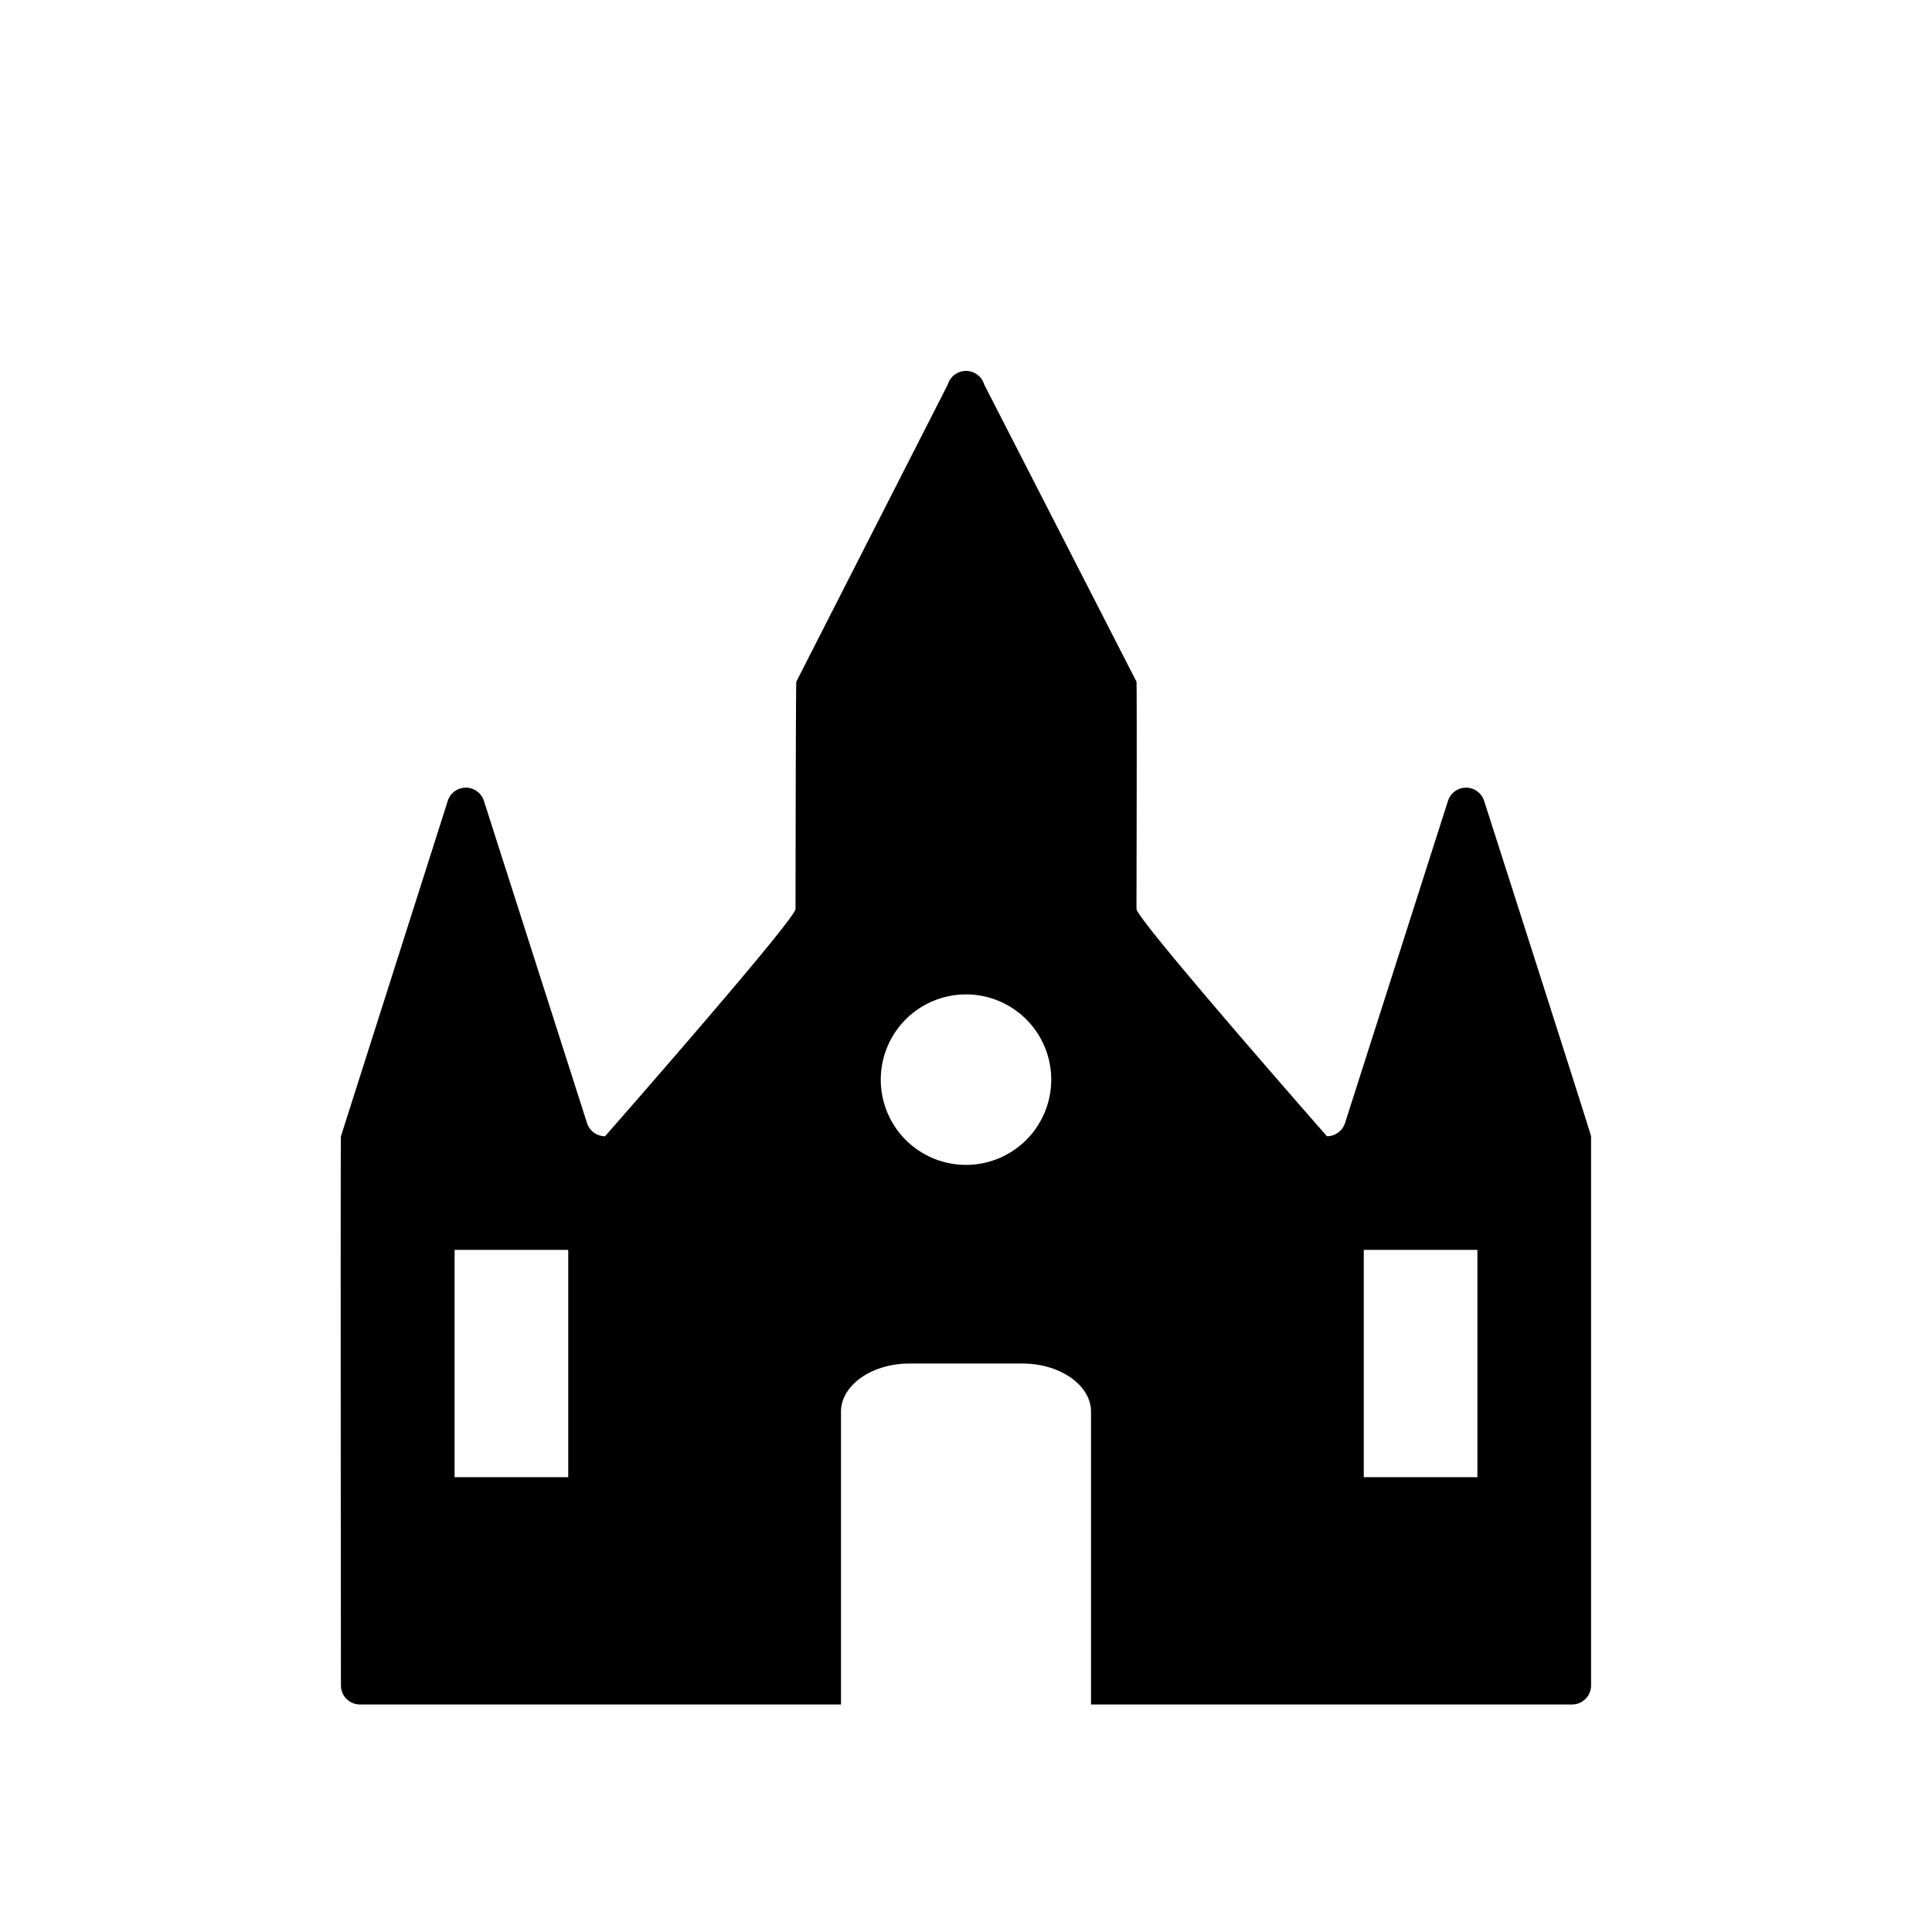 <svg xmlns="http://www.w3.org/2000/svg" viewBox="0 0 17 17"><path d="M13.06 7.05a.167.167 0 0 0-.32 0l-.904 2.829a.167.167 0 0 1-.16.119S10 8.09 10 7.998c0 0 .005-1.984 0-2L8.66 3.383a.167.167 0 0 0-.32 0L7.007 5.998c-.005.016-.007 2-.007 2 0 .092-1.676 2-1.676 2a.167.167 0 0 1-.16-.12L4.259 7.05a.167.167 0 0 0-.32 0L3 9.998c-.005.016 0 4.833 0 4.833a.167.167 0 0 0 .167.167H7.4v-2.576c0-.233.27-.424.602-.424h.995c.331 0 .603.19.603.424v2.576h4.233a.167.167 0 0 0 .167-.167V9.998c0-.016-.94-2.948-.94-2.948zM5 12.998H4v-2h1zm3.5-2.748a.75.75 0 1 1 .75-.75.75.75 0 0 1-.75.75zm4.5 2.748h-1v-2h1z"/></svg>